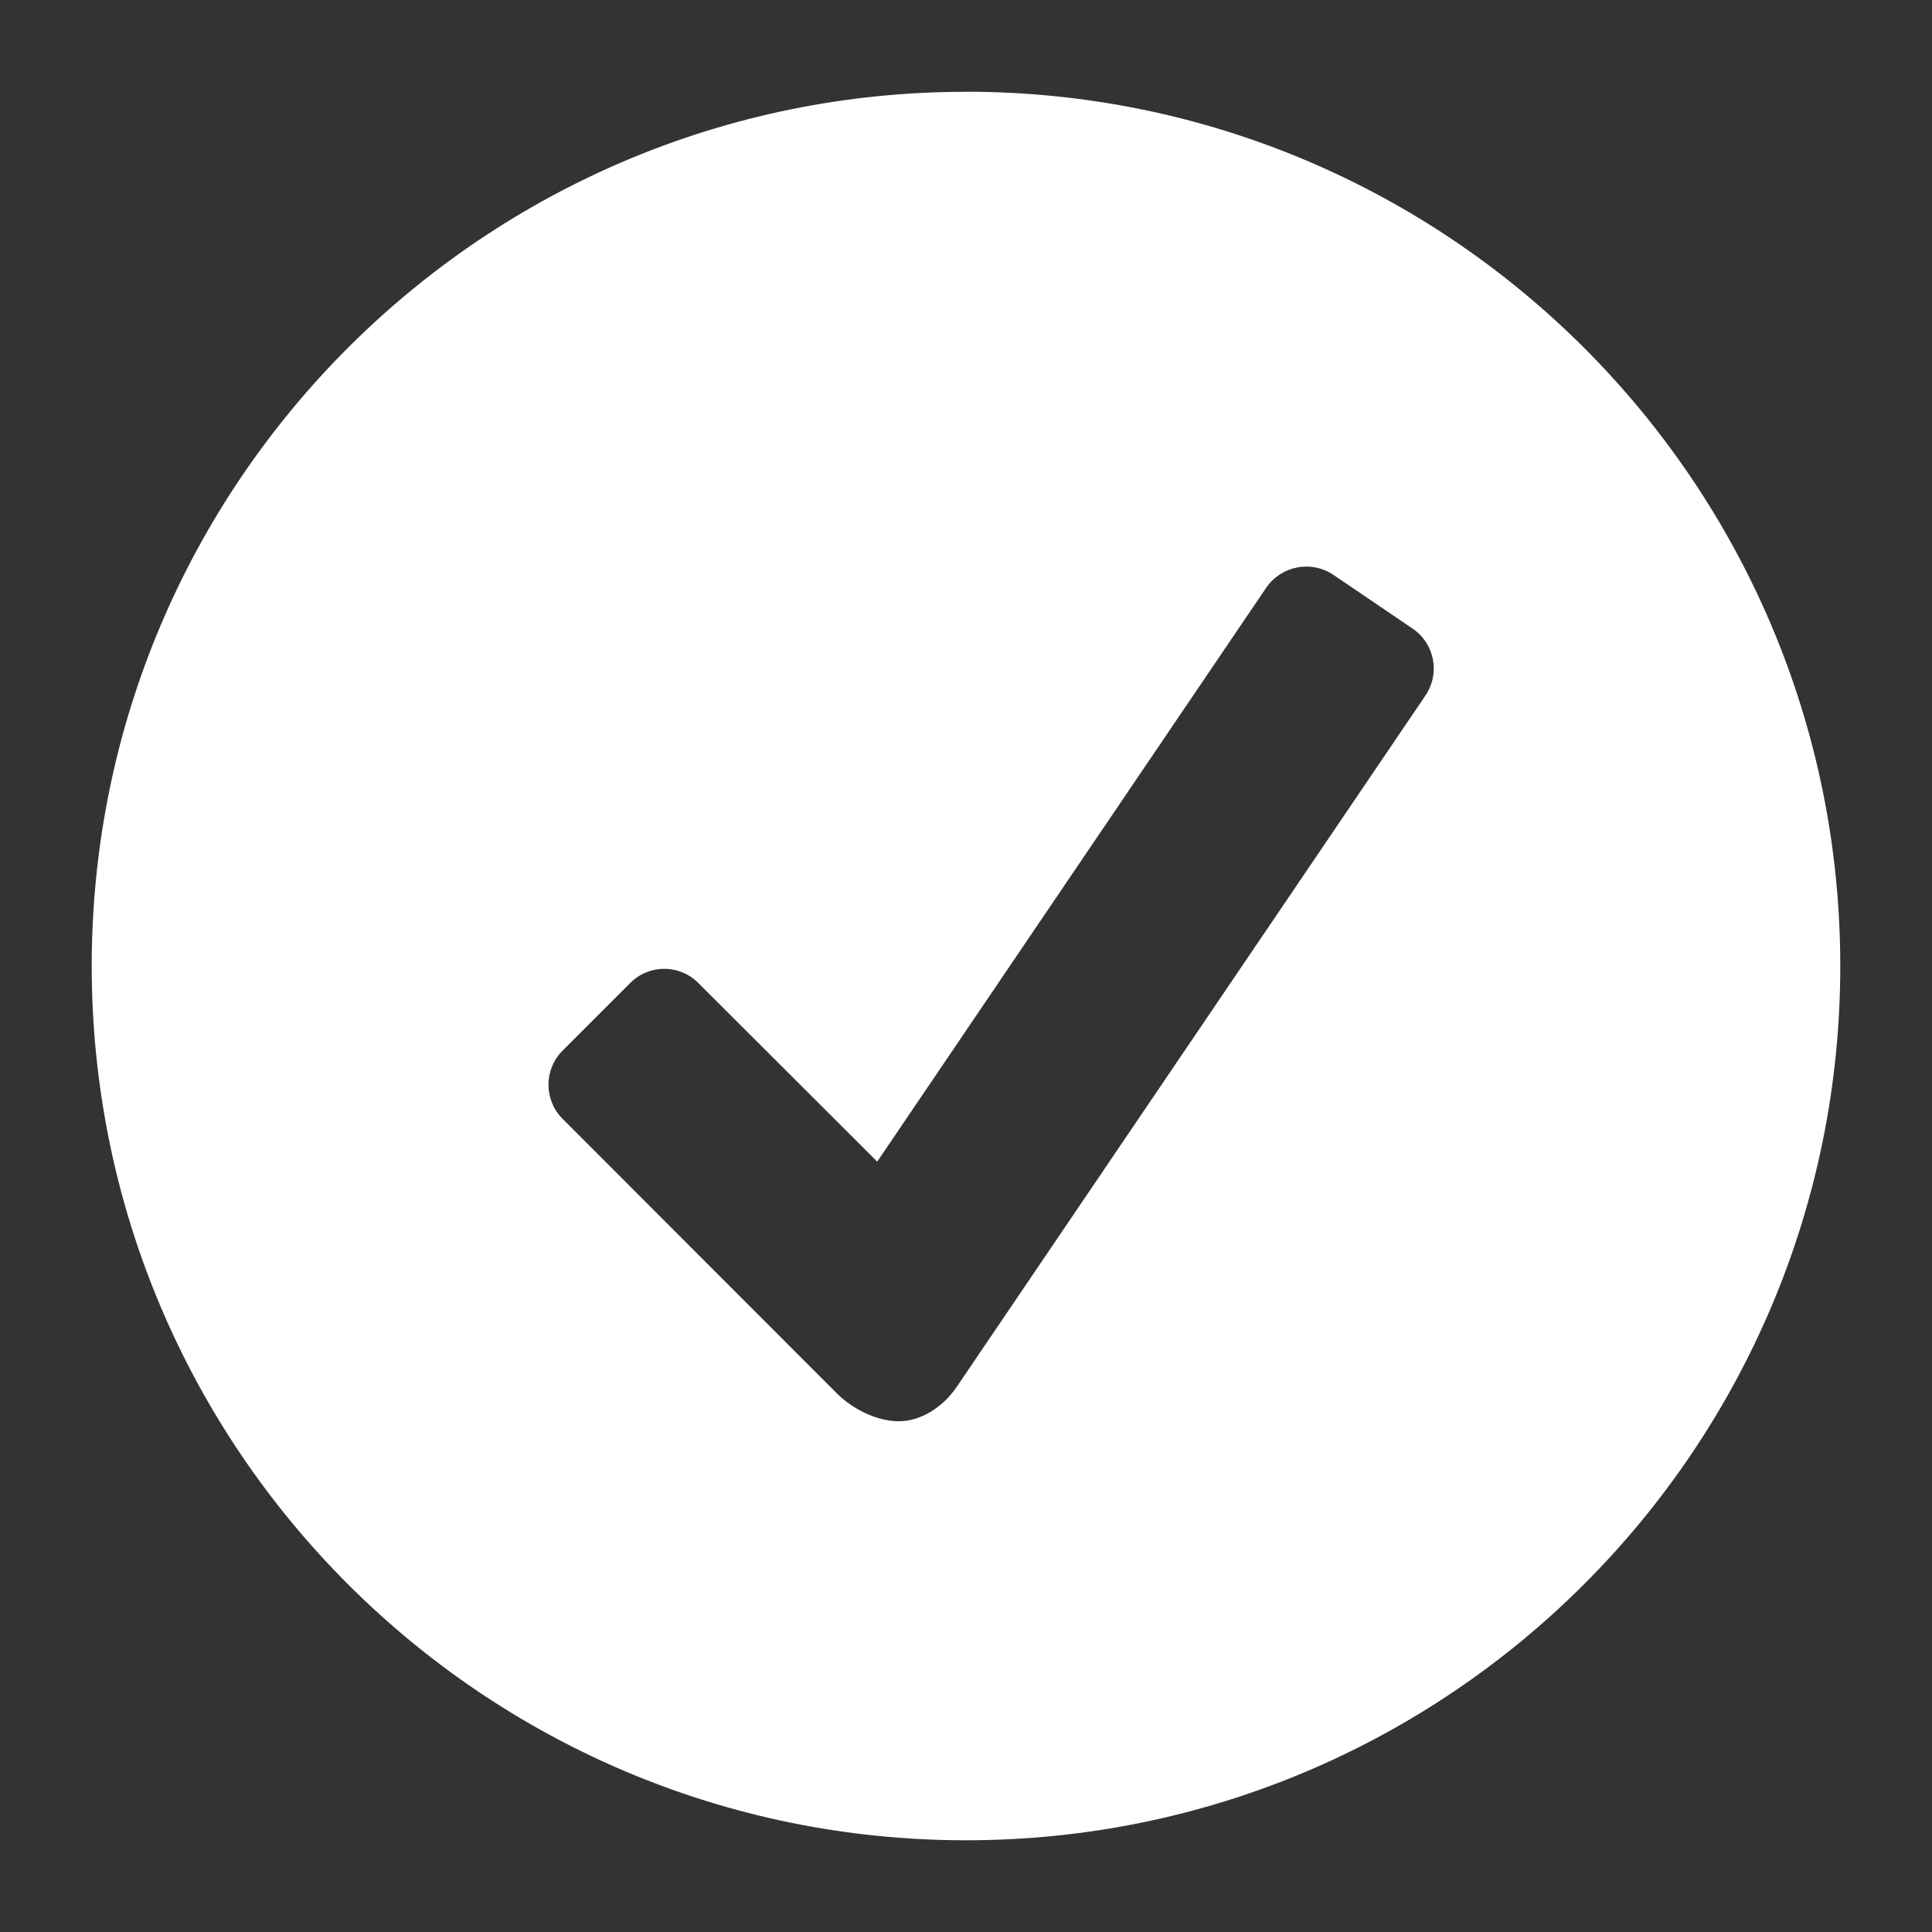 <?xml version="1.0" encoding="UTF-8" standalone="no"?>
<!-- Generator: Gravit.io -->
<svg xmlns="http://www.w3.org/2000/svg" xmlns:xlink="http://www.w3.org/1999/xlink" style="isolation:isolate" viewBox="0 0 200 200" width="200pt" height="200pt"><rect x="0" y="0" width="200" height="200" fill="#333333" stroke="none"/><defs><clipPath id="_clipPath_pOf0Kk7CFuxCyBHFiTcWslJX1m5KRgEk"><rect width="200" height="200"/></clipPath></defs><g clip-path="url(#_clipPath_pOf0Kk7CFuxCyBHFiTcWslJX1m5KRgEk)"><path d=" M 100 9.502 C 50.032 9.502 9.495 50.032 9.495 100 C 9.495 149.968 50.032 190.505 100 190.505 C 149.968 190.505 190.505 149.968 190.505 100 C 190.505 50.032 149.961 9.495 100 9.495 L 100 9.502 Z  M 147.566 71.993 L 99.039 143.568 C 97.598 145.687 95.31 147.128 93.049 147.128 C 90.789 147.128 88.303 145.885 86.699 144.31 L 58.226 115.808 C 56.294 113.861 56.294 110.72 58.226 108.773 L 65.261 101.738 C 67.199 99.809 70.331 99.809 72.268 101.738 L 90.81 120.251 L 131.094 60.818 C 132.655 58.565 135.734 57.977 138.016 59.498 L 146.273 65.099 C 148.521 66.655 149.097 69.729 147.566 71.993 Z " fill="rgb(255,255,255)"/></g></svg>